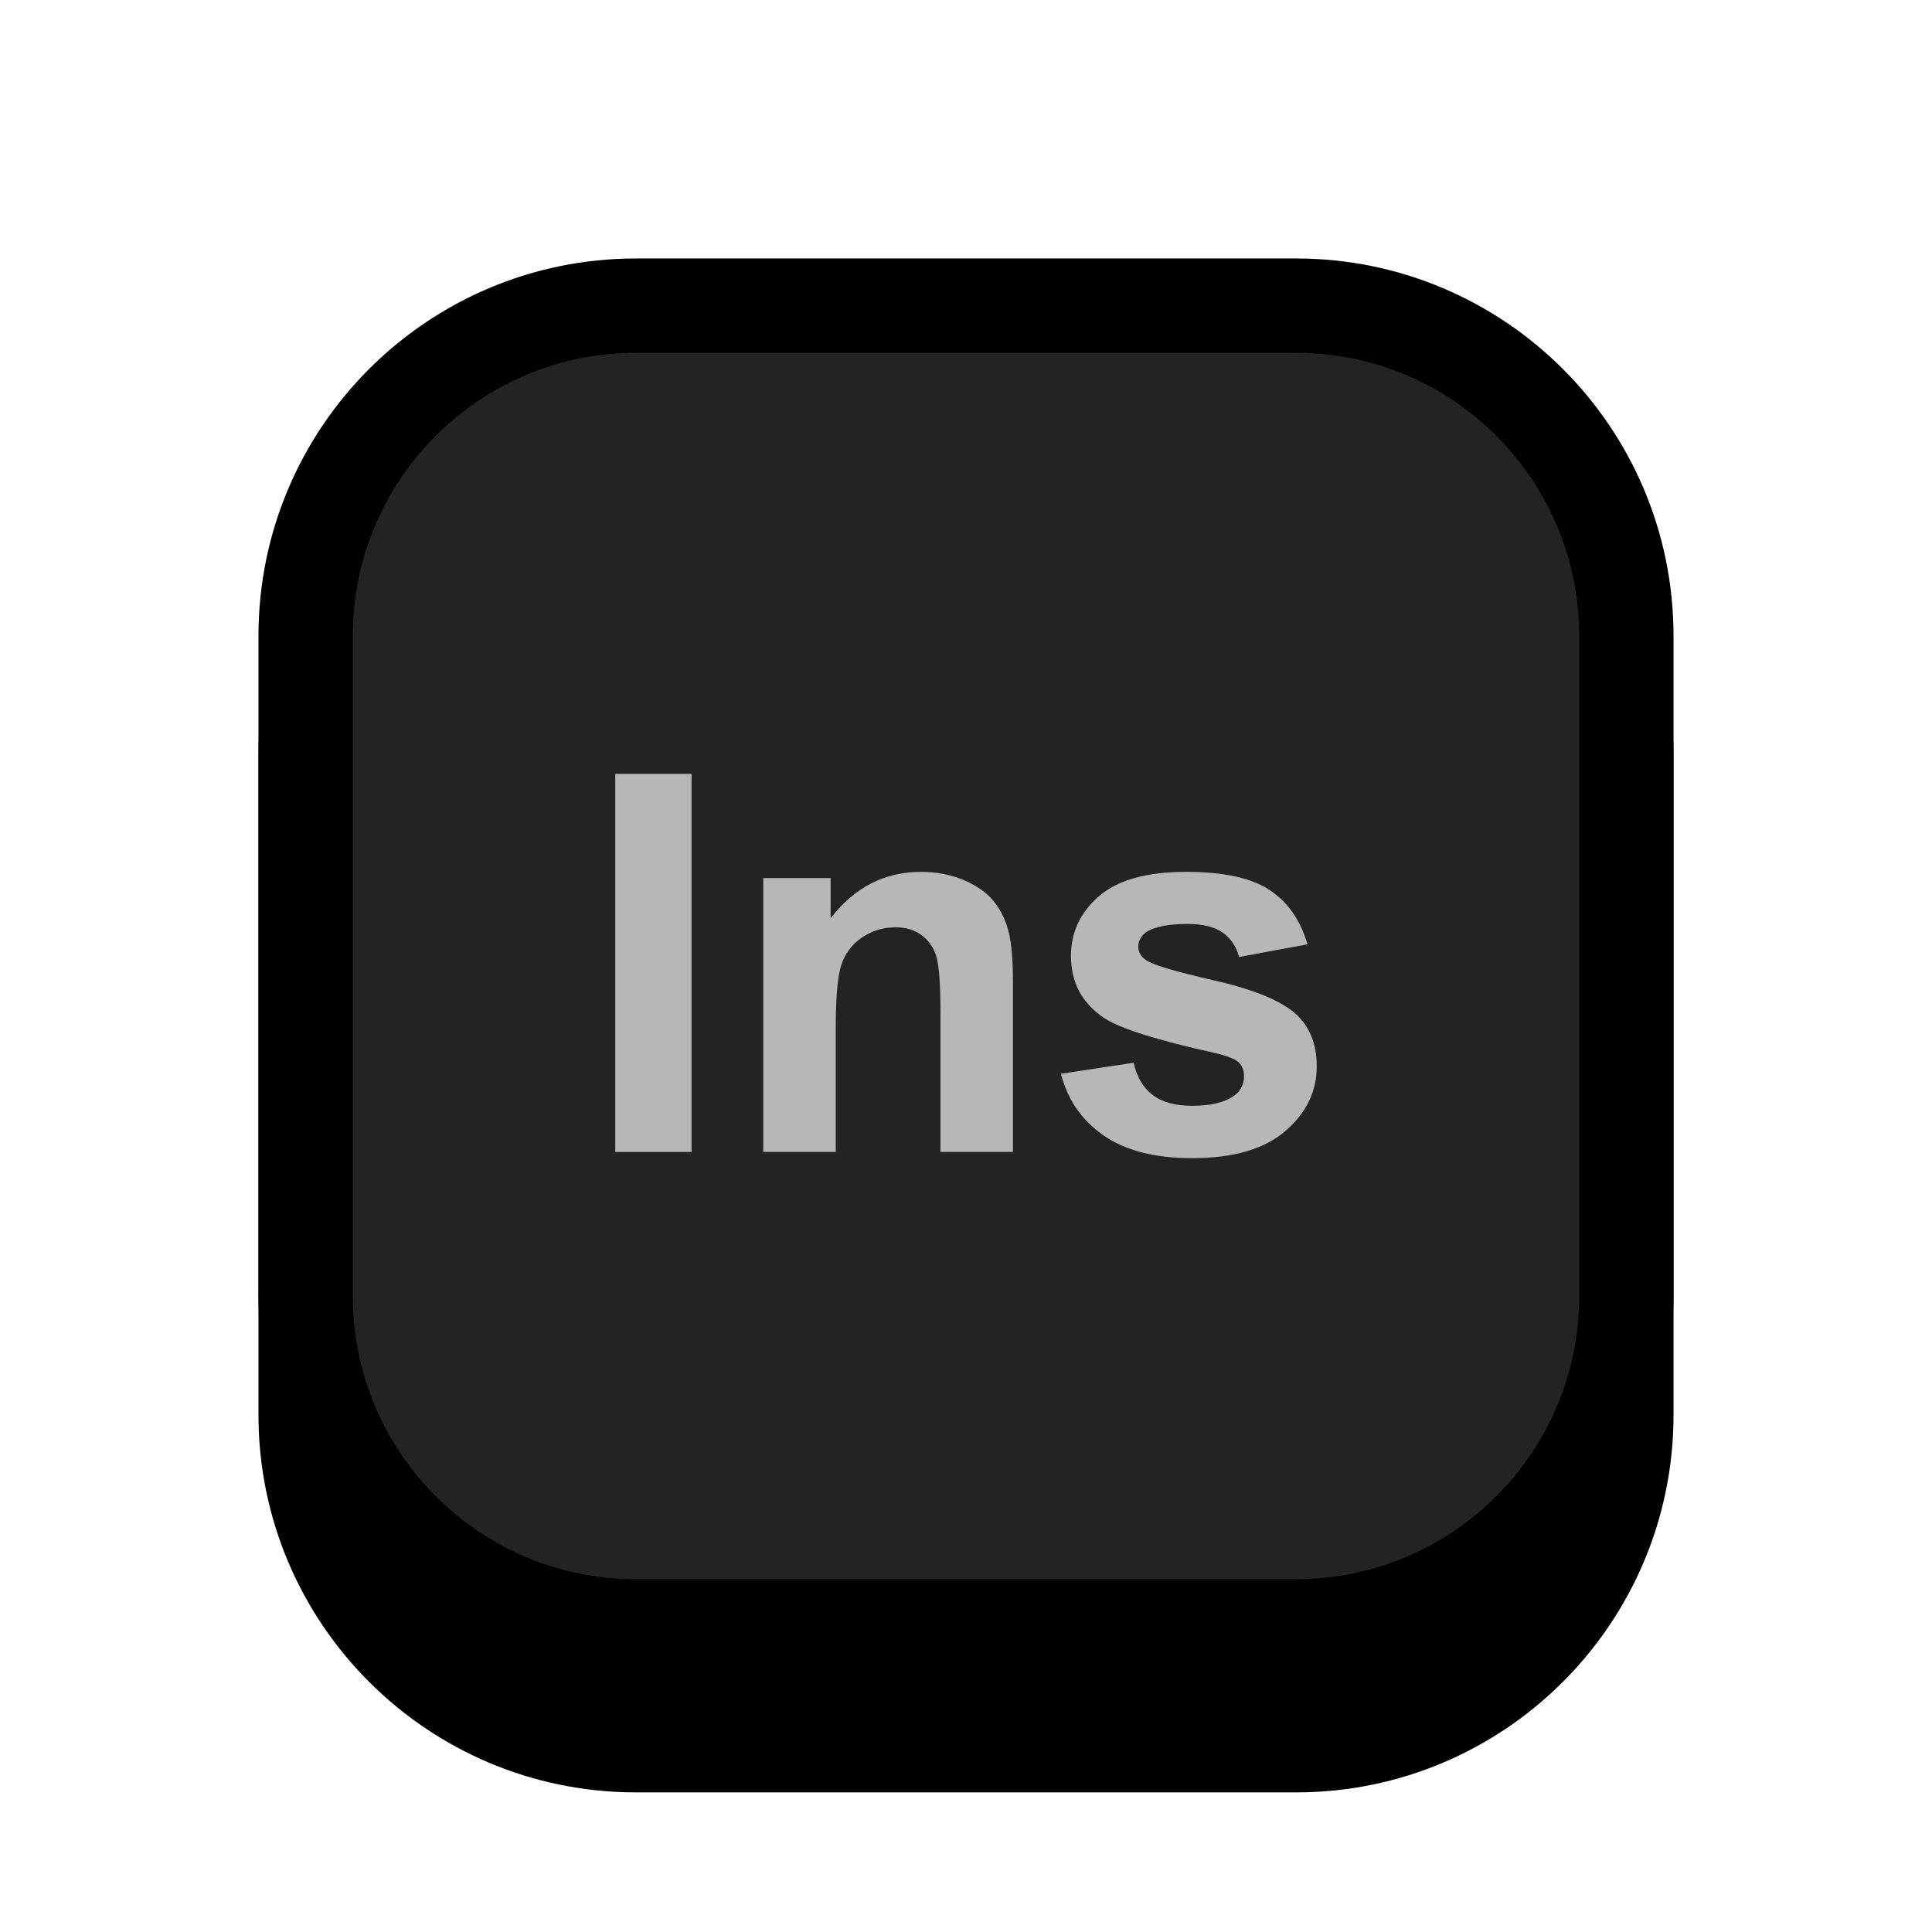 <?xml version="1.0" encoding="UTF-8" standalone="no"?><!DOCTYPE svg PUBLIC "-//W3C//DTD SVG 1.1//EN" "http://www.w3.org/Graphics/SVG/1.1/DTD/svg11.dtd"><svg width="100%" height="100%" viewBox="0 0 1024 1024" version="1.1" xmlns="http://www.w3.org/2000/svg" xmlns:xlink="http://www.w3.org/1999/xlink" xml:space="preserve" xmlns:serif="http://www.serif.com/" style="fill-rule:evenodd;clip-rule:evenodd;stroke-linecap:round;stroke-linejoin:round;stroke-miterlimit:1.5;"><g id="Key_Sq"><path d="M862,400l0,350c0,96.585 -78.415,175 -175,175l-350,0c-96.585,0 -175,-78.415 -175,-175l0,-350c0,-96.585 78.415,-175 175,-175l350,0c96.585,0 175,78.415 175,175Z" style="stroke:#000;stroke-width:50px;"/><path d="M862,337l0,350c0,96.585 -78.415,175 -175,175l-350,-0c-96.585,-0 -175,-78.415 -175,-175l0,-350c0,-96.585 78.415,-175 175,-175l350,-0c96.585,-0 175,78.415 175,175Z" style="fill:#232323;stroke:#000;stroke-width:50px;"/><rect x="326.087" y="410.158" width="40.463" height="200.403" style="fill:#b7b7b7;fill-rule:nonzero;"/><path d="M536.879,610.561l-38.412,0l-0,-74.092c-0,-15.675 -0.821,-25.813 -2.461,-30.415c-1.64,-4.603 -4.306,-8.18 -7.997,-10.731c-3.691,-2.552 -8.134,-3.828 -13.328,-3.828c-6.653,-0 -12.622,1.823 -17.908,5.468c-5.286,3.645 -8.908,8.475 -10.868,14.49c-1.959,6.015 -2.939,17.133 -2.939,33.355l0,65.753l-38.413,0l0,-145.176l35.679,0l0,21.325c12.668,-16.404 28.616,-24.606 47.845,-24.606c8.476,0 16.222,1.527 23.239,4.58c7.018,3.053 12.326,6.949 15.926,11.688c3.6,4.739 6.106,10.116 7.519,16.13c1.412,6.015 2.118,14.627 2.118,25.837l0,90.222Z" style="fill:#b7b7b7;fill-rule:nonzero;"/><path d="M562.306,569.141l38.549,-5.878c1.641,7.473 4.967,13.146 9.979,17.019c5.013,3.873 12.03,5.81 21.052,5.81c9.934,-0 17.407,-1.823 22.419,-5.468c3.372,-2.552 5.058,-5.97 5.058,-10.253c0,-2.916 -0.911,-5.331 -2.734,-7.245c-1.914,-1.823 -6.197,-3.509 -12.85,-5.058c-30.985,-6.835 -50.624,-13.078 -58.918,-18.728c-11.482,-7.837 -17.224,-18.728 -17.224,-32.671c0,-12.577 4.967,-23.148 14.9,-31.715c9.934,-8.566 25.336,-12.85 46.205,-12.85c19.867,0 34.631,3.236 44.291,9.706c9.66,6.471 16.313,16.04 19.959,28.707l-36.226,6.698c-1.549,-5.65 -4.488,-9.979 -8.817,-12.986c-4.329,-3.007 -10.503,-4.511 -18.523,-4.511c-10.116,-0 -17.361,1.412 -21.736,4.238c-2.916,2.004 -4.374,4.602 -4.374,7.791c-0,2.734 1.276,5.058 3.828,6.972c3.463,2.552 15.424,6.152 35.883,10.8c20.46,4.647 34.745,10.343 42.856,17.087c8.02,6.835 12.03,16.359 12.03,28.571c-0,13.305 -5.559,24.742 -16.678,34.311c-11.118,9.569 -27.568,14.354 -49.349,14.354c-19.776,-0 -35.428,-4.01 -46.956,-12.03c-11.529,-8.02 -19.07,-18.91 -22.624,-32.671Z" style="fill:#b7b7b7;fill-rule:nonzero;"/></g></svg>